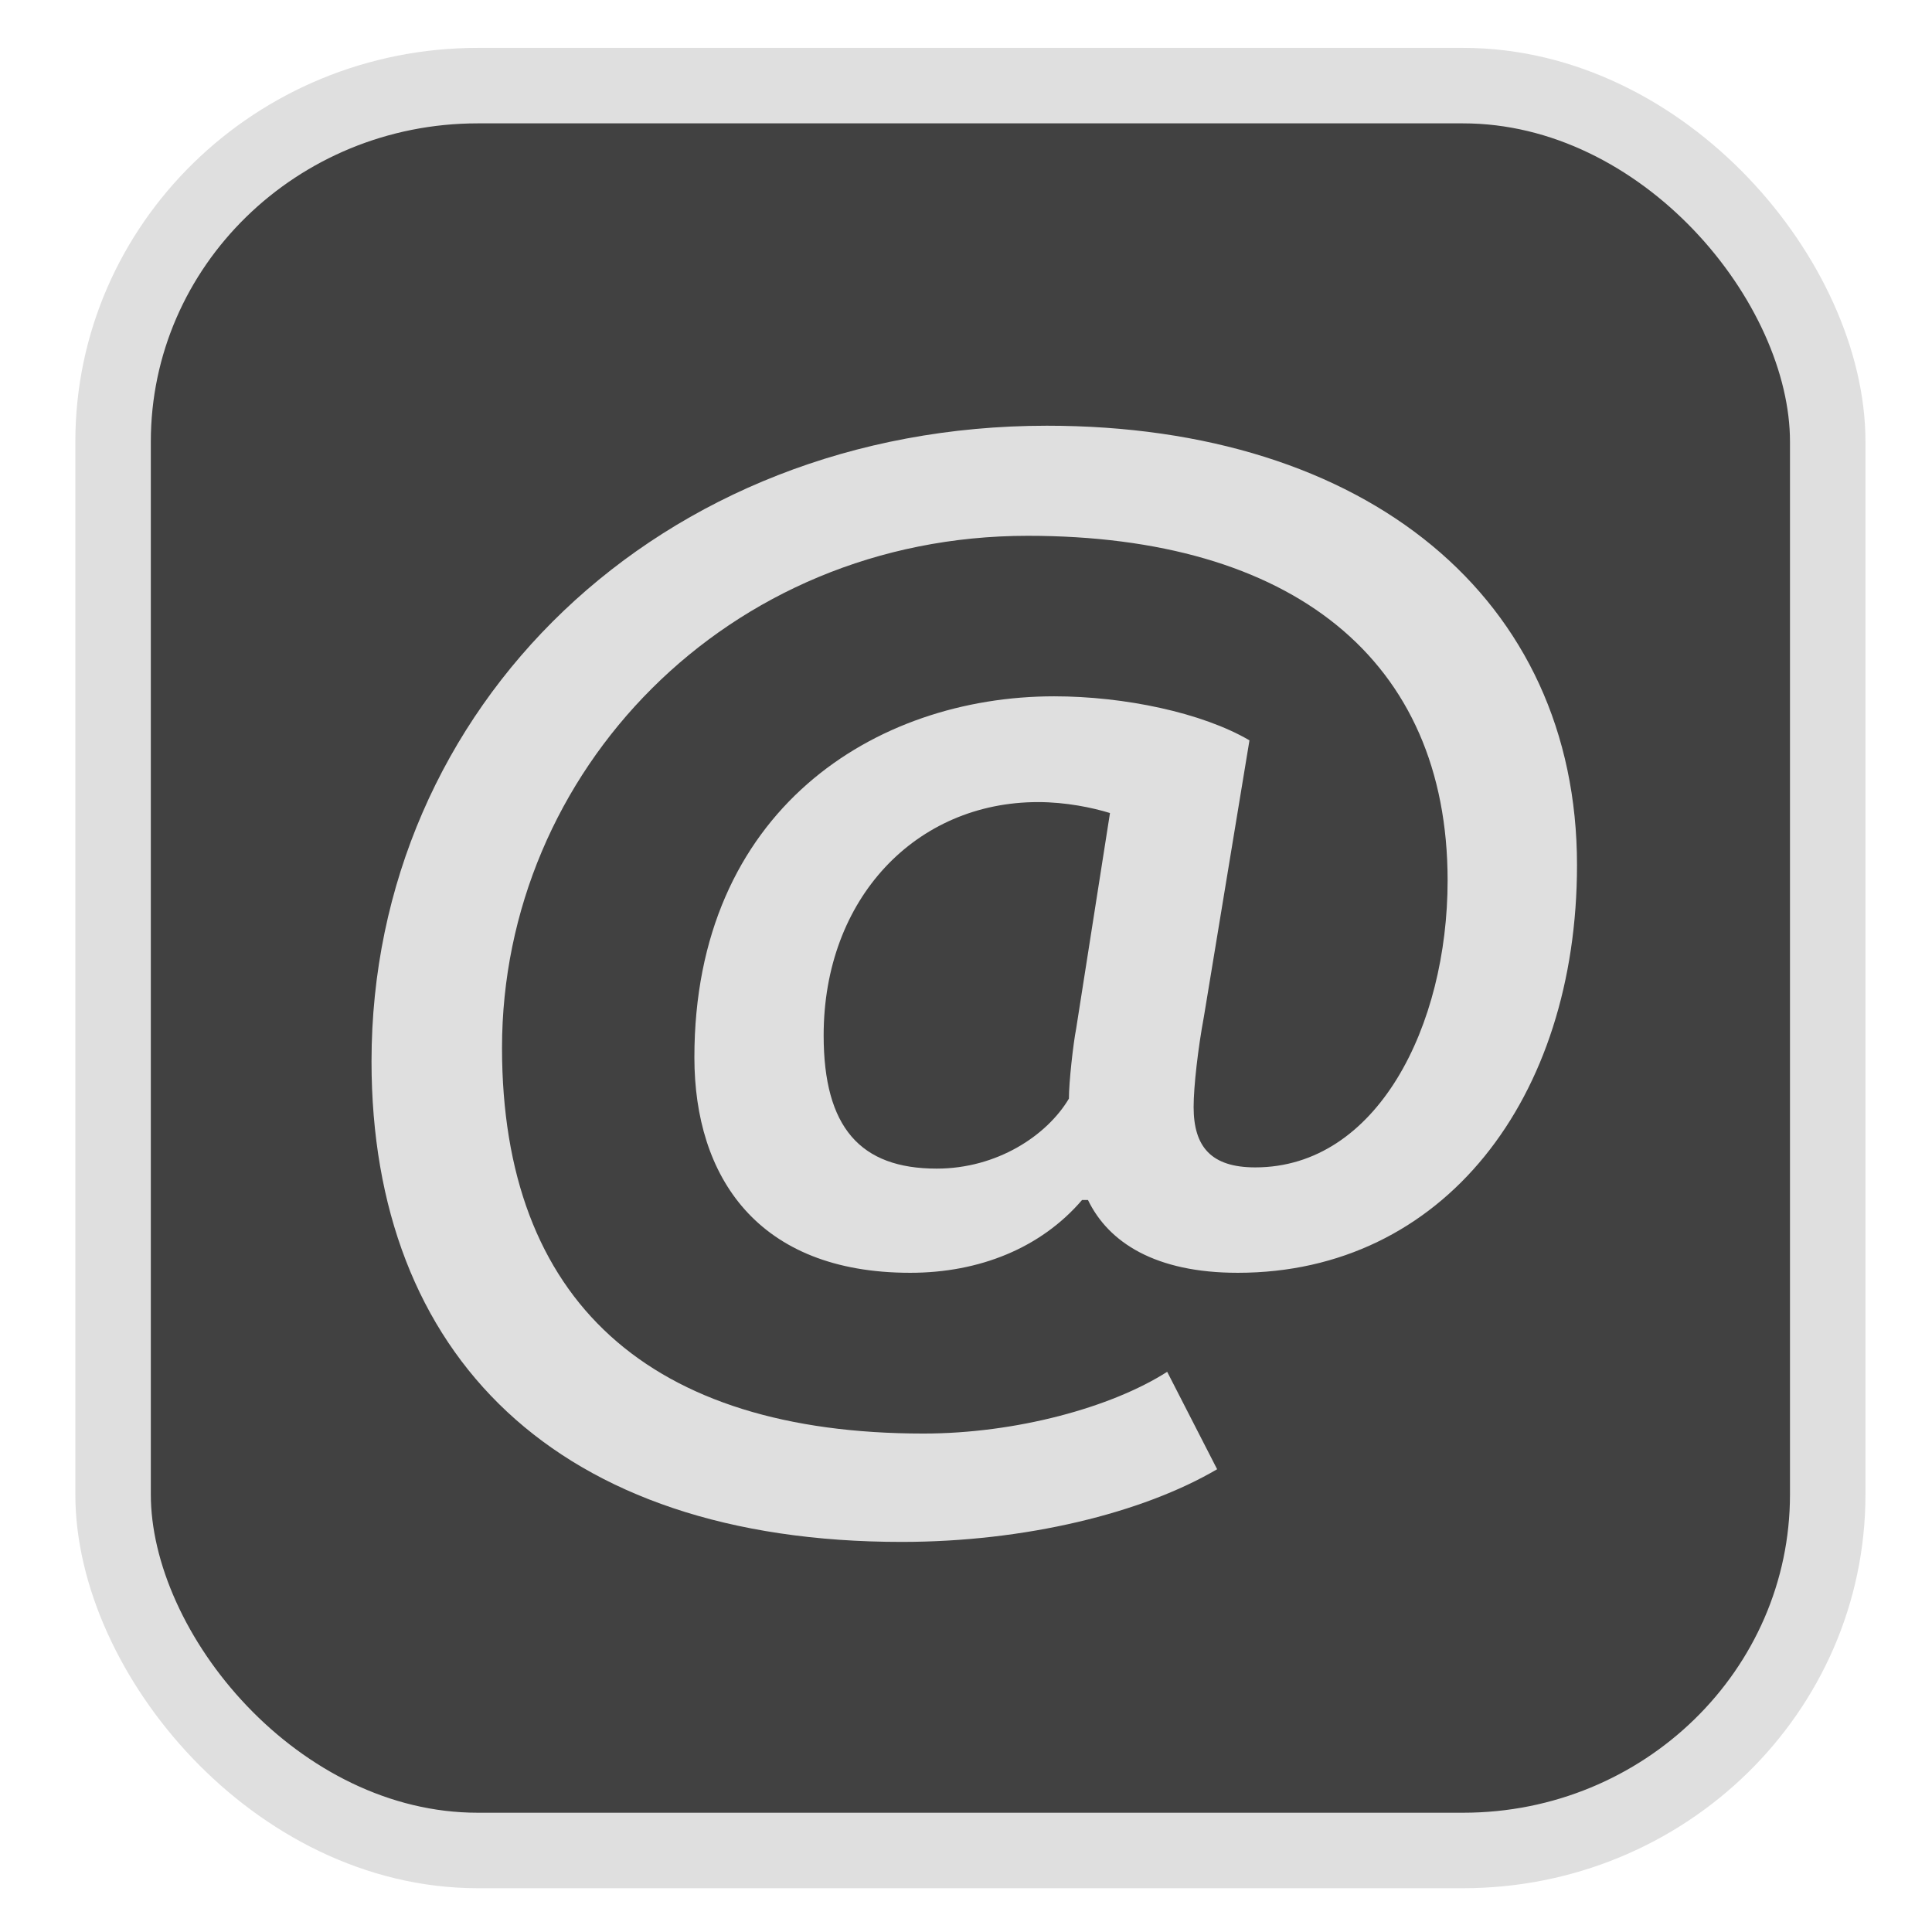 <?xml version="1.0" encoding="UTF-8" standalone="no"?>
<svg
   width="64"
   height="64"
   version="1.1"
   id="svg73"
   sodipodi:docname="accessories-character-map.svg"
   inkscape:version="1.3.2 (091e20ef0f, 2023-11-25)"
   xmlns:inkscape="http://www.inkscape.org/namespaces/inkscape"
   xmlns:sodipodi="http://sodipodi.sourceforge.net/DTD/sodipodi-0.dtd"
   xmlns="http://www.w3.org/2000/svg"
   xmlns:svg="http://www.w3.org/2000/svg"
   xmlns:rdf="http://www.w3.org/1999/02/22-rdf-syntax-ns#"
   xmlns:cc="http://creativecommons.org/ns#"
   xmlns:dc="http://purl.org/dc/elements/1.1/">
  <sodipodi:namedview
     pagecolor="#f5f7fa"
     bordercolor="#666666"
     borderopacity="1"
     objecttolerance="10"
     gridtolerance="10"
     guidetolerance="10"
     inkscape:pageopacity="0"
     inkscape:pageshadow="2"
     inkscape:window-width="1377"
     inkscape:window-height="886"
     id="namedview75"
     showgrid="false"
     inkscape:zoom="4.4470387"
     inkscape:cx="47.784608"
     inkscape:cy="14.054296"
     inkscape:window-x="181"
     inkscape:window-y="77"
     inkscape:window-maximized="0"
     inkscape:current-layer="g877"
     inkscape:document-rotation="0"
     inkscape:pagecheckerboard="0"
     inkscape:showpageshadow="2"
     inkscape:deskcolor="#d1d1d1" />
  <defs
     id="defs29">
    <linearGradient
       id="b"
       x1="399.57"
       x2="399.57"
       y1="545.8"
       y2="517.8"
       gradientTransform="matrix(2.143,0,0,2.143,-825.864,-1107.666)"
       gradientUnits="userSpaceOnUse">
      <stop
         stop-color="#3889e9"
         offset="0"
         id="stop2" />
      <stop
         stop-color="#5ea5fb"
         offset="1"
         id="stop4" />
    </linearGradient>
    <linearGradient
       id="d"
       x2="1"
       gradientTransform="matrix(14.906,-4.711,4.711,14.906,322.05,998.27)"
       gradientUnits="userSpaceOnUse">
      <stop
         stop-color="#fafafa"
         offset="0"
         id="stop7" />
      <stop
         stop-color="#aaa"
         offset="1"
         id="stop8" />
    </linearGradient>
    <linearGradient
       id="e"
       x2="1"
       gradientTransform="matrix(21.44,0,0,21.44,26.636,1159.779)"
       gradientUnits="userSpaceOnUse">
      <stop
         stop-color="#f0f0f0"
         offset="0"
         id="stop9" />
      <stop
         stop-color="#b7f1ff"
         offset="1"
         id="stop10" />
    </linearGradient>
  </defs>
  <circle
     cx="32.516"
     cy="31.878"
     r="0"
     fill="url(#b)"
     stroke-width="1.571"
     id="circle41"
     style="fill:url(#b)" />
  <g
     aria-label="GZ"
     transform="matrix(1.221,0,0,0.819,0.496,-0.166)"
     id="text93"
     style="font-weight:bold;font-size:11.526px;line-height:1.25;font-family:sans-serif;-inkscape-font-specification:'sans-serif Bold';fill:#f2f2f2;stroke-width:0.288" />
  <g
     id="g877"
     transform="matrix(1.1,0,0,1.1,-3.185,-3.207)">
    <rect
       x="6.301"
       y="5.494"
       width="51.636"
       height="53.148"
       rx="10.981"
       ry="10.721"
       fill="url(#linearGradient862)"
       stroke-width="3.054"
       id="rect35-7-3"
       style="fill:#414141;fill-opacity:1;stroke:#dfdfdf;stroke-width:2.273;stroke-dasharray:none;stroke-opacity:1" />
    <g
       id="g2"
       transform="matrix(3.704,0,0,3.704,1.579,1.22)"
       style="fill:#dfdfdf;fill-opacity:1">
      <path
         fill="#f5f7fa"
         d="M 10.251,12.403 9.845,11.611 c -0.454,0.29 -1.23,0.502 -1.982,0.502 -2.22,0 -3.426,-1.072 -3.426,-3.136 0,-2.243 1.827,-4.163 4.274,-4.163 2.149,0 3.414,1.005 3.414,2.802 0,1.183 -0.573,2.333 -1.564,2.333 -0.358,0 -0.501,-0.167 -0.501,-0.491 0,-0.167 0.036,-0.48 0.084,-0.737 L 10.514,6.477 C 10.132,6.253 9.499,6.119 8.926,6.119 c -1.456,0 -2.925,0.926 -2.925,2.935 0,0.971 0.513,1.752 1.755,1.752 0.561,0 1.062,-0.201 1.397,-0.592 h 0.048 c 0.167,0.346 0.549,0.592 1.218,0.592 1.671,0 2.758,-1.418 2.758,-3.315 0,-2.165 -1.707,-3.572 -4.31,-3.572 -3.152,0 -5.491,2.288 -5.491,5.168 0,2.389 1.504,3.907 4.31,3.907 1.003,0 1.958,-0.234 2.567,-0.592 z M 7.971,9.959 c -0.621,0 -0.919,-0.335 -0.919,-1.083 0,-1.116 0.752,-1.897 1.743,-1.897 0.227,0 0.442,0.045 0.585,0.089 L 9.105,8.821 C 9.081,8.943 9.046,9.256 9.046,9.39 8.867,9.691 8.461,9.959 7.971,9.959 Z"
         id="path42"
         style="fill:#dfdfdf;fill-opacity:1;stroke:none;stroke-width:0.306;stroke-dasharray:none;stroke-opacity:0.3" />
    </g>
  </g>
</svg>
